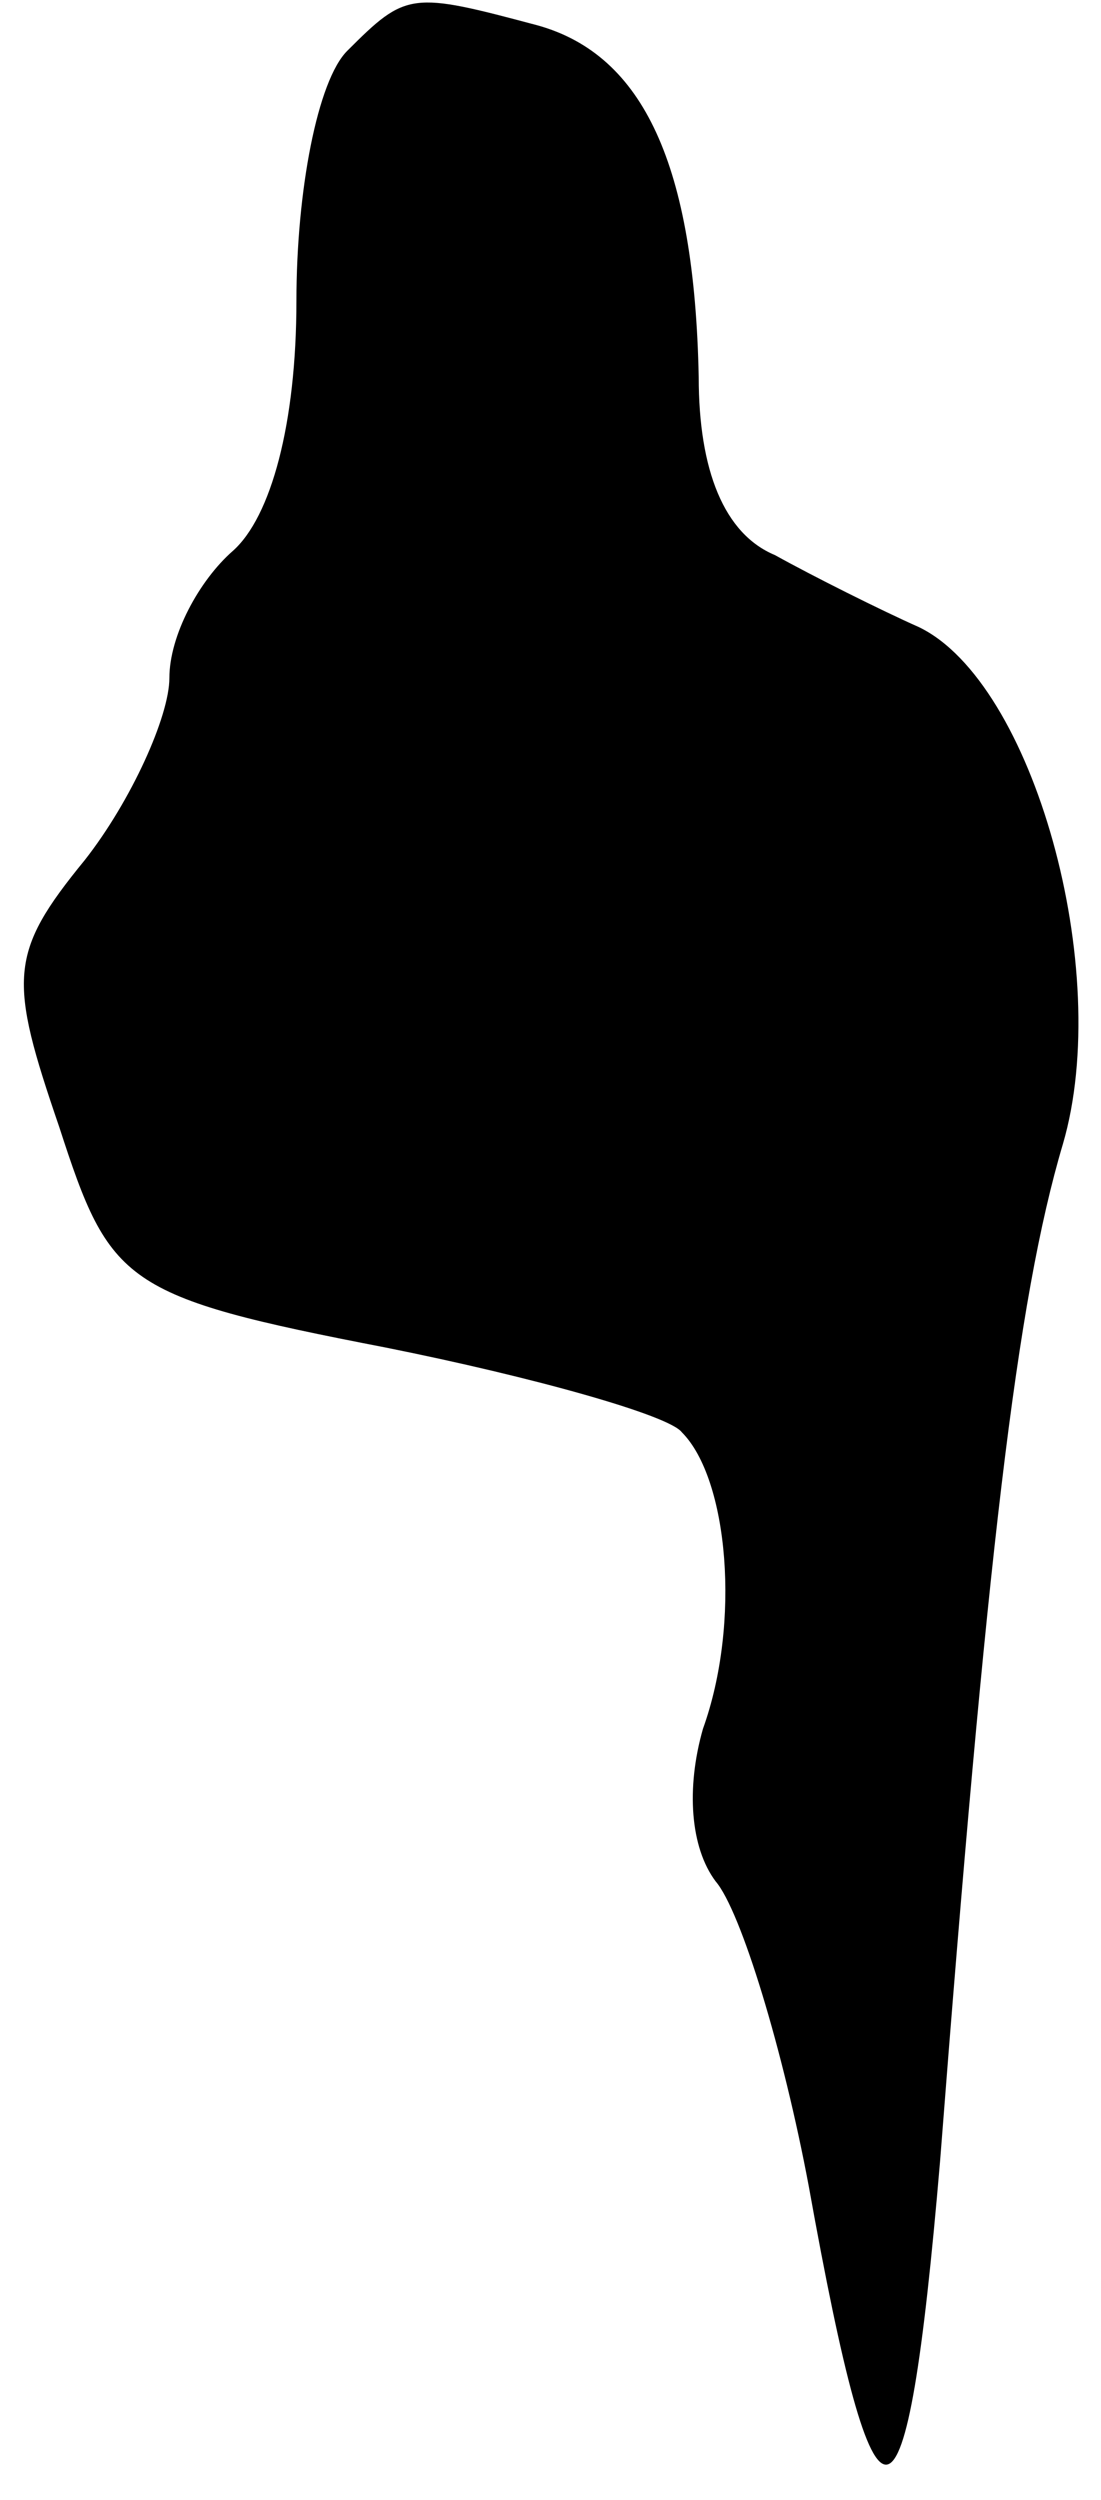 <?xml version="1.0" standalone="no"?>
<!DOCTYPE svg PUBLIC "-//W3C//DTD SVG 20010904//EN"
 "http://www.w3.org/TR/2001/REC-SVG-20010904/DTD/svg10.dtd">
<svg version="1.0" xmlns="http://www.w3.org/2000/svg"
 width="26pt" height="59pt" viewBox="0 0 26 59"
 preserveAspectRatio="xMidYMid meet">
<g transform="translate(0,59) scale(0.1,-0.1)"
fill="#000000" stroke="none">
<path fill="#000000" stroke="none" d="M82 578 c-7 -7 -12 -33 -12 -59 0 -29
-6 -51 -15 -59 -8 -7 -15 -20 -15 -30 0 -9 -9 -29 -20 -43 -18 -22 -18 -28 -6
-63 12 -37 15 -40 77 -52 35 -7 67 -16 70 -20 11 -11 14 -45 5 -70 -4 -14 -3
-28 3 -36 6 -7 16 -40 22 -72 16 -89 23 -88 31 6 11 142 18 203 29 240 12 41
-7 109 -34 122 -9 4 -25 12 -34 17 -12 5 -18 20 -18 42 -1 50 -13 76 -38 83
-30 8 -31 8 -45 -6z"/>
</g>
</svg>
